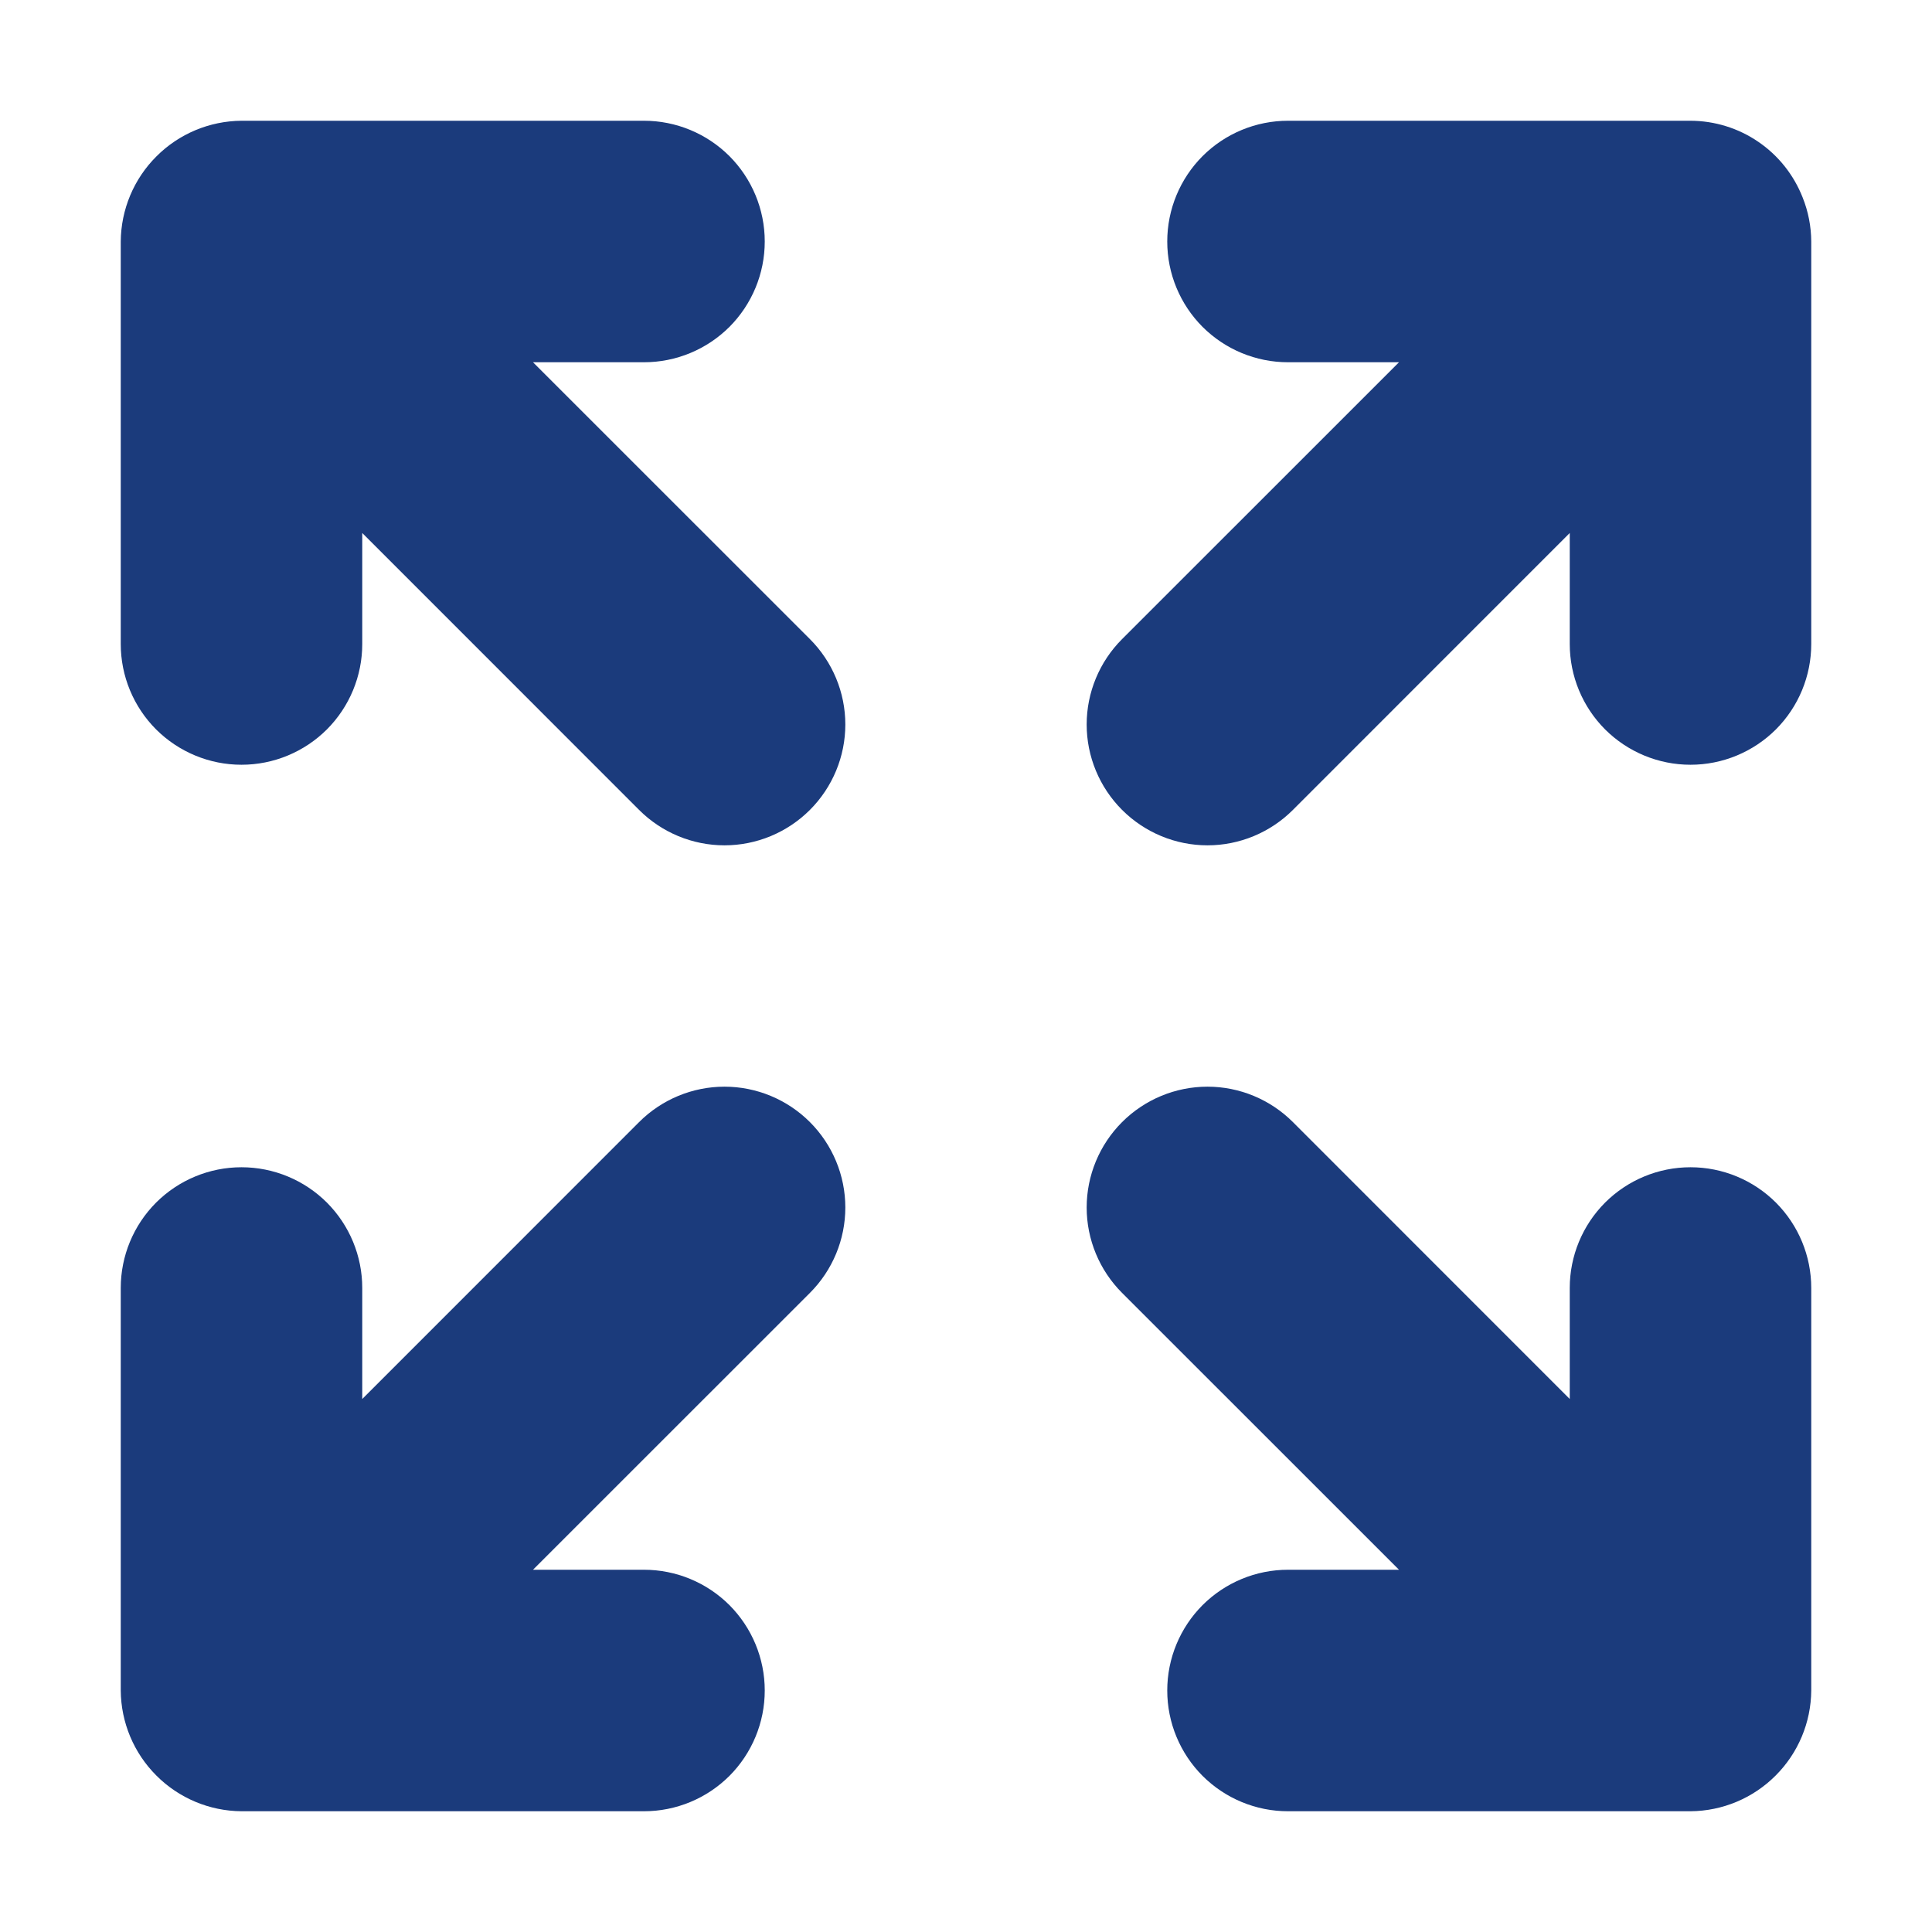 <svg width="24" height="24" viewBox="0 0 24 24" fill="none" xmlns="http://www.w3.org/2000/svg">
<path d="M6.621 4.5H8C8.398 4.5 8.779 4.342 9.061 4.061C9.342 3.779 9.5 3.398 9.5 3C9.5 2.602 9.342 2.221 9.061 1.939C8.779 1.658 8.398 1.5 8 1.5H3C2.603 1.503 2.223 1.662 1.943 1.943C1.662 2.223 1.503 2.603 1.5 3V8C1.5 8.398 1.658 8.779 1.939 9.061C2.221 9.342 2.602 9.5 3 9.5C3.398 9.5 3.779 9.342 4.061 9.061C4.342 8.779 4.5 8.398 4.5 8V6.621L7.939 10.061C8.22 10.342 8.602 10.501 9 10.501C9.398 10.501 9.78 10.342 10.061 10.061C10.342 9.78 10.501 9.398 10.501 9C10.501 8.602 10.342 8.22 10.061 7.939L6.621 4.5ZM22.393 2.453C22.283 2.173 22.092 1.932 21.843 1.762C21.595 1.592 21.301 1.501 21 1.5H16C15.602 1.5 15.221 1.658 14.939 1.939C14.658 2.221 14.5 2.602 14.5 3C14.5 3.398 14.658 3.779 14.939 4.061C15.221 4.342 15.602 4.5 16 4.5H17.379L13.939 7.939C13.658 8.22 13.499 8.602 13.499 9C13.499 9.398 13.658 9.78 13.939 10.061C14.22 10.342 14.602 10.501 15 10.501C15.398 10.501 15.78 10.342 16.061 10.061L19.5 6.621V8C19.5 8.398 19.658 8.779 19.939 9.061C20.221 9.342 20.602 9.5 21 9.5C21.398 9.5 21.779 9.342 22.061 9.061C22.342 8.779 22.5 8.398 22.5 8V3C22.499 2.813 22.463 2.627 22.393 2.453ZM7.939 13.939L4.5 17.379V16C4.5 15.602 4.342 15.221 4.061 14.939C3.779 14.658 3.398 14.5 3 14.5C2.602 14.5 2.221 14.658 1.939 14.939C1.658 15.221 1.5 15.602 1.5 16V21C1.503 21.397 1.662 21.777 1.943 22.057C2.223 22.338 2.603 22.497 3 22.5H8C8.398 22.5 8.779 22.342 9.061 22.061C9.342 21.779 9.5 21.398 9.5 21C9.5 20.602 9.342 20.221 9.061 19.939C8.779 19.658 8.398 19.5 8 19.5H6.621L10.061 16.061C10.342 15.78 10.501 15.398 10.501 15C10.501 14.602 10.342 14.22 10.061 13.939C9.78 13.658 9.398 13.499 9 13.499C8.602 13.499 8.22 13.658 7.939 13.939ZM21 14.5C20.602 14.5 20.221 14.658 19.939 14.939C19.658 15.221 19.5 15.602 19.5 16V17.379L16.061 13.939C15.78 13.658 15.398 13.499 15 13.499C14.602 13.499 14.22 13.658 13.939 13.939C13.658 14.22 13.499 14.602 13.499 15C13.499 15.398 13.658 15.78 13.939 16.061L17.379 19.5H16C15.602 19.5 15.221 19.658 14.939 19.939C14.658 20.221 14.5 20.602 14.5 21C14.5 21.398 14.658 21.779 14.939 22.061C15.221 22.342 15.602 22.5 16 22.5H21C21.397 22.497 21.777 22.338 22.057 22.057C22.338 21.777 22.497 21.397 22.5 21V16C22.5 15.602 22.342 15.221 22.061 14.939C21.779 14.658 21.398 14.5 21 14.5Z" fill="#1B3B7C"/>
</svg>
